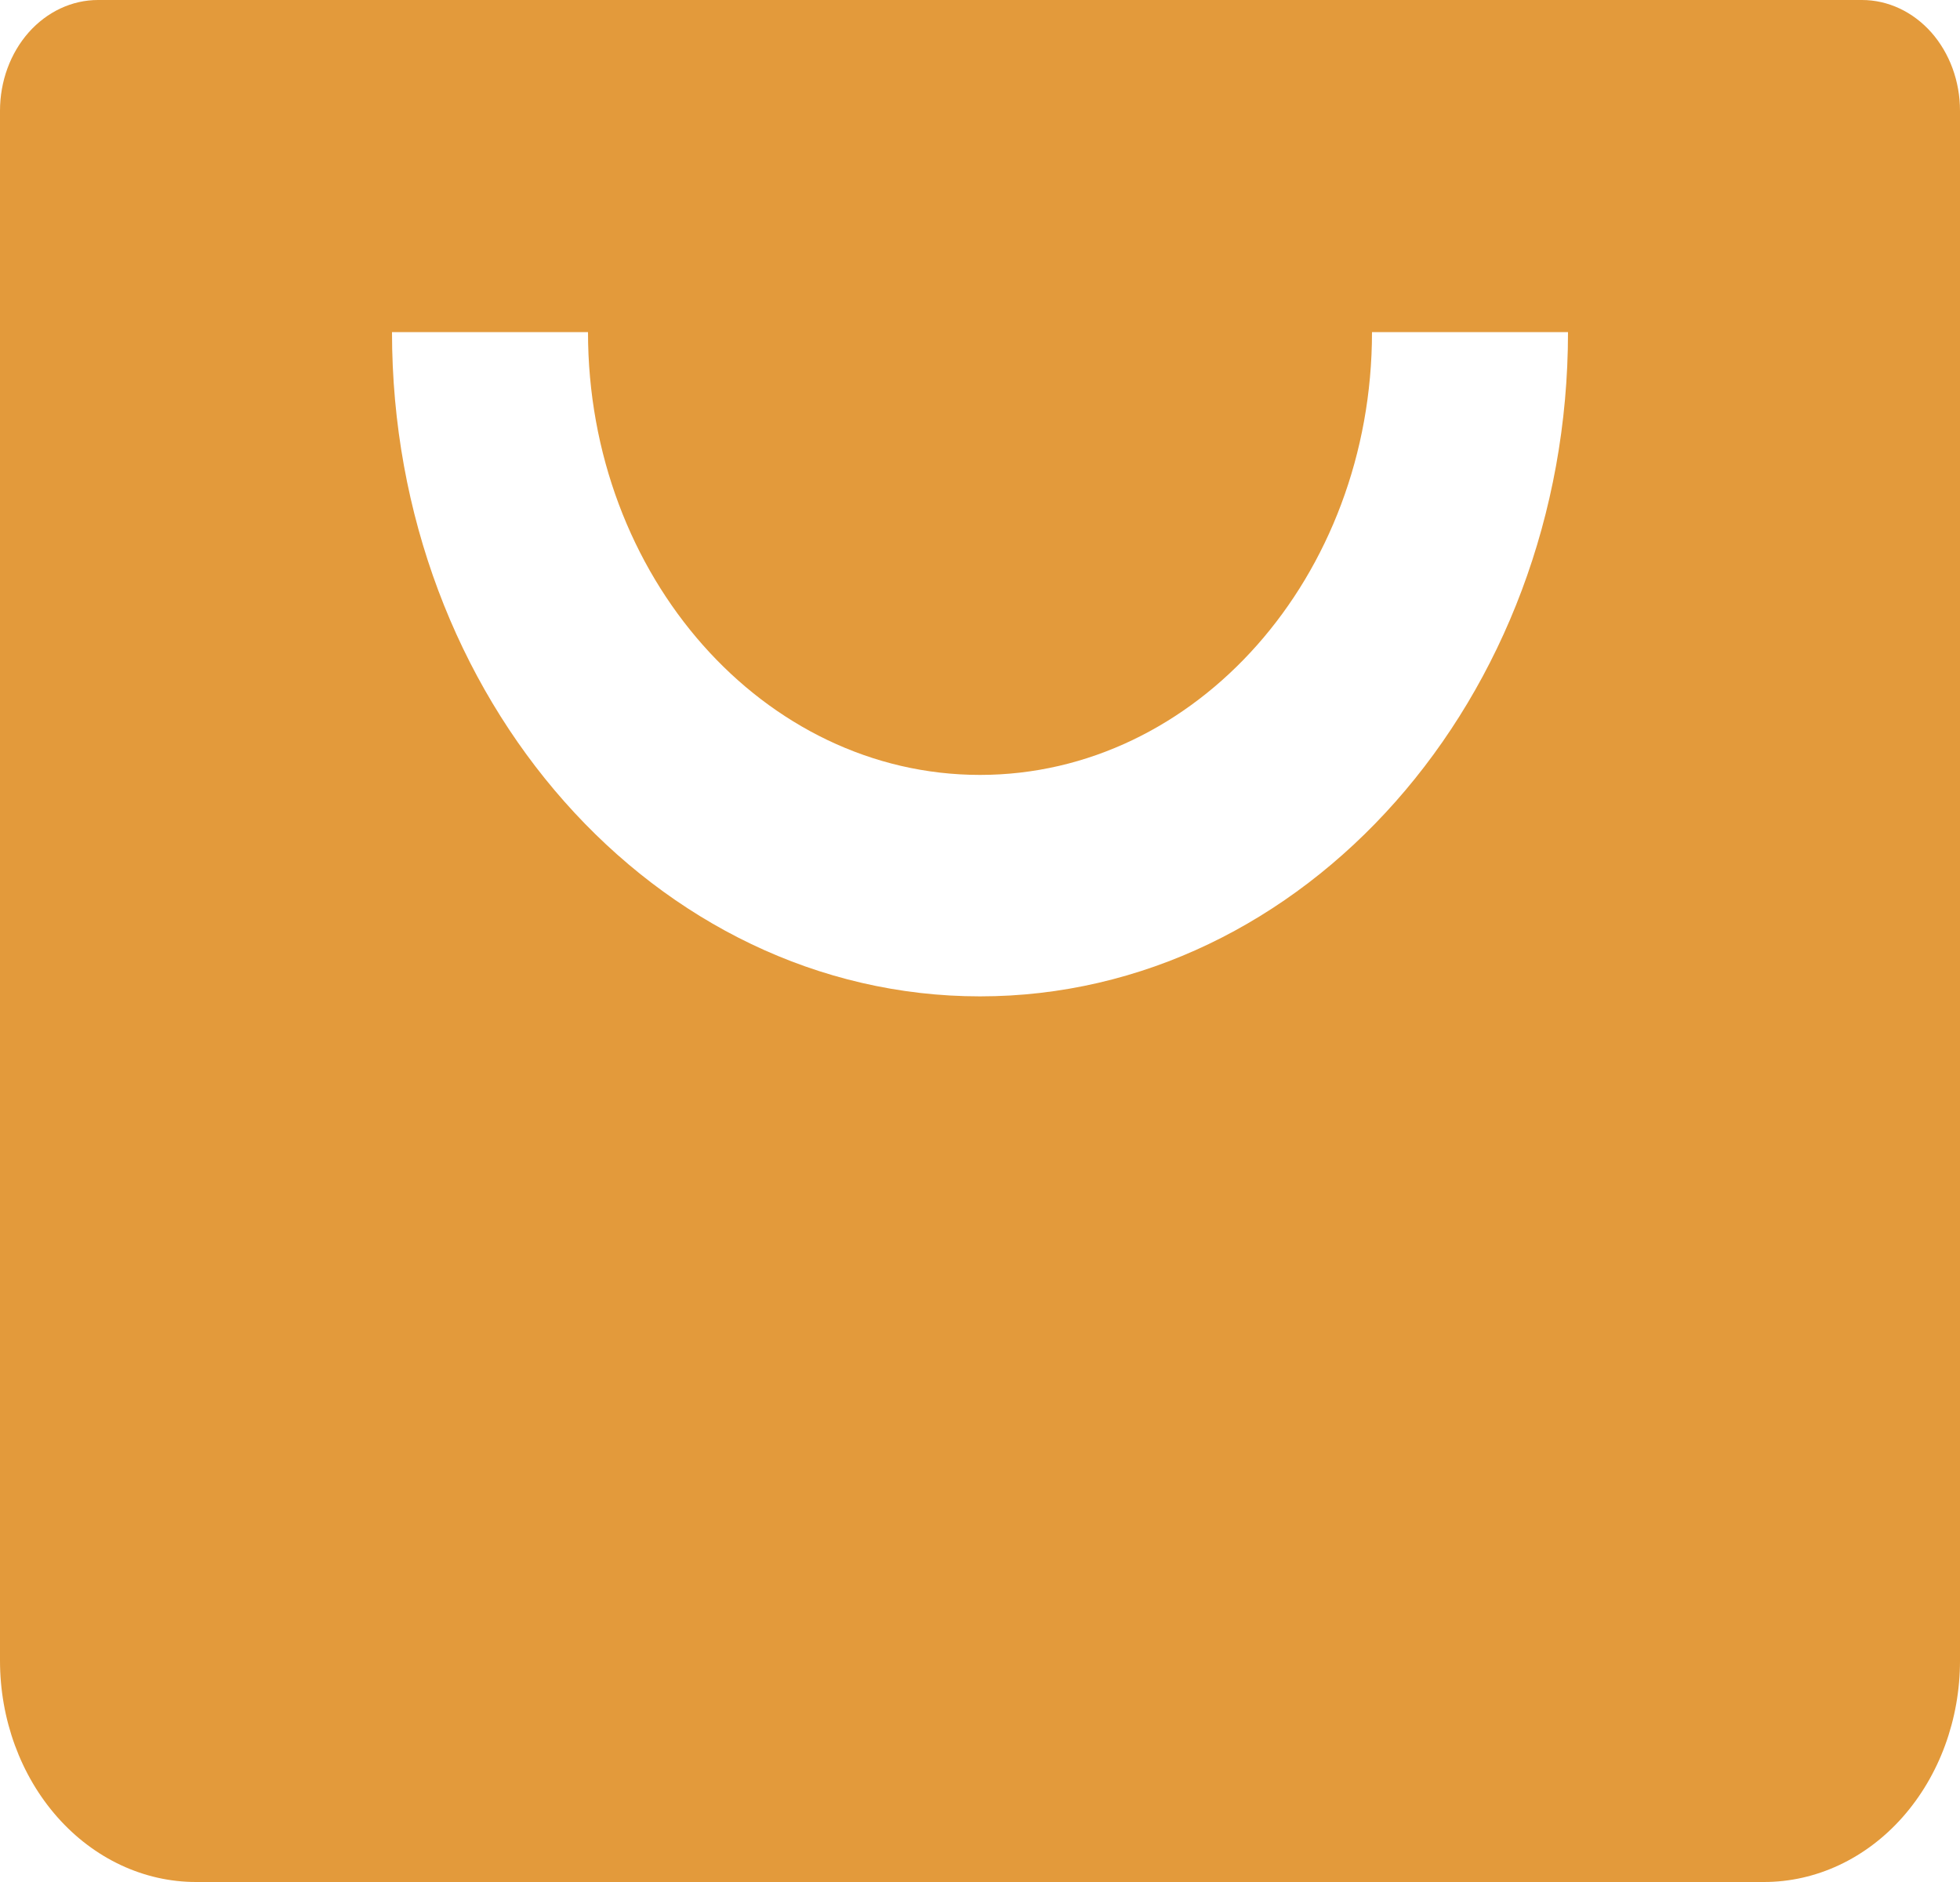 <svg width="25" height="24" viewBox="0 0 25 24" fill="none" xmlns="http://www.w3.org/2000/svg">
<path d="M23.75 0H1.25C0.918 0 0.601 0.149 0.366 0.413C0.132 0.678 0 1.037 0 1.412V21.177C0 21.925 0.263 22.643 0.732 23.173C1.201 23.703 1.837 24 2.5 24H22.5C23.163 24 23.799 23.703 24.268 23.173C24.737 22.643 25 21.925 25 21.177V1.412C25 1.037 24.868 0.678 24.634 0.413C24.399 0.149 24.081 0 23.75 0ZM12.5 12.706C8.364 12.706 5 8.907 5 4.235H7.5C7.5 7.35 9.742 9.882 12.5 9.882C15.258 9.882 17.5 7.35 17.5 4.235H20C20 8.907 16.636 12.706 12.5 12.706Z" fill="#E39A3B"/>
</svg>
